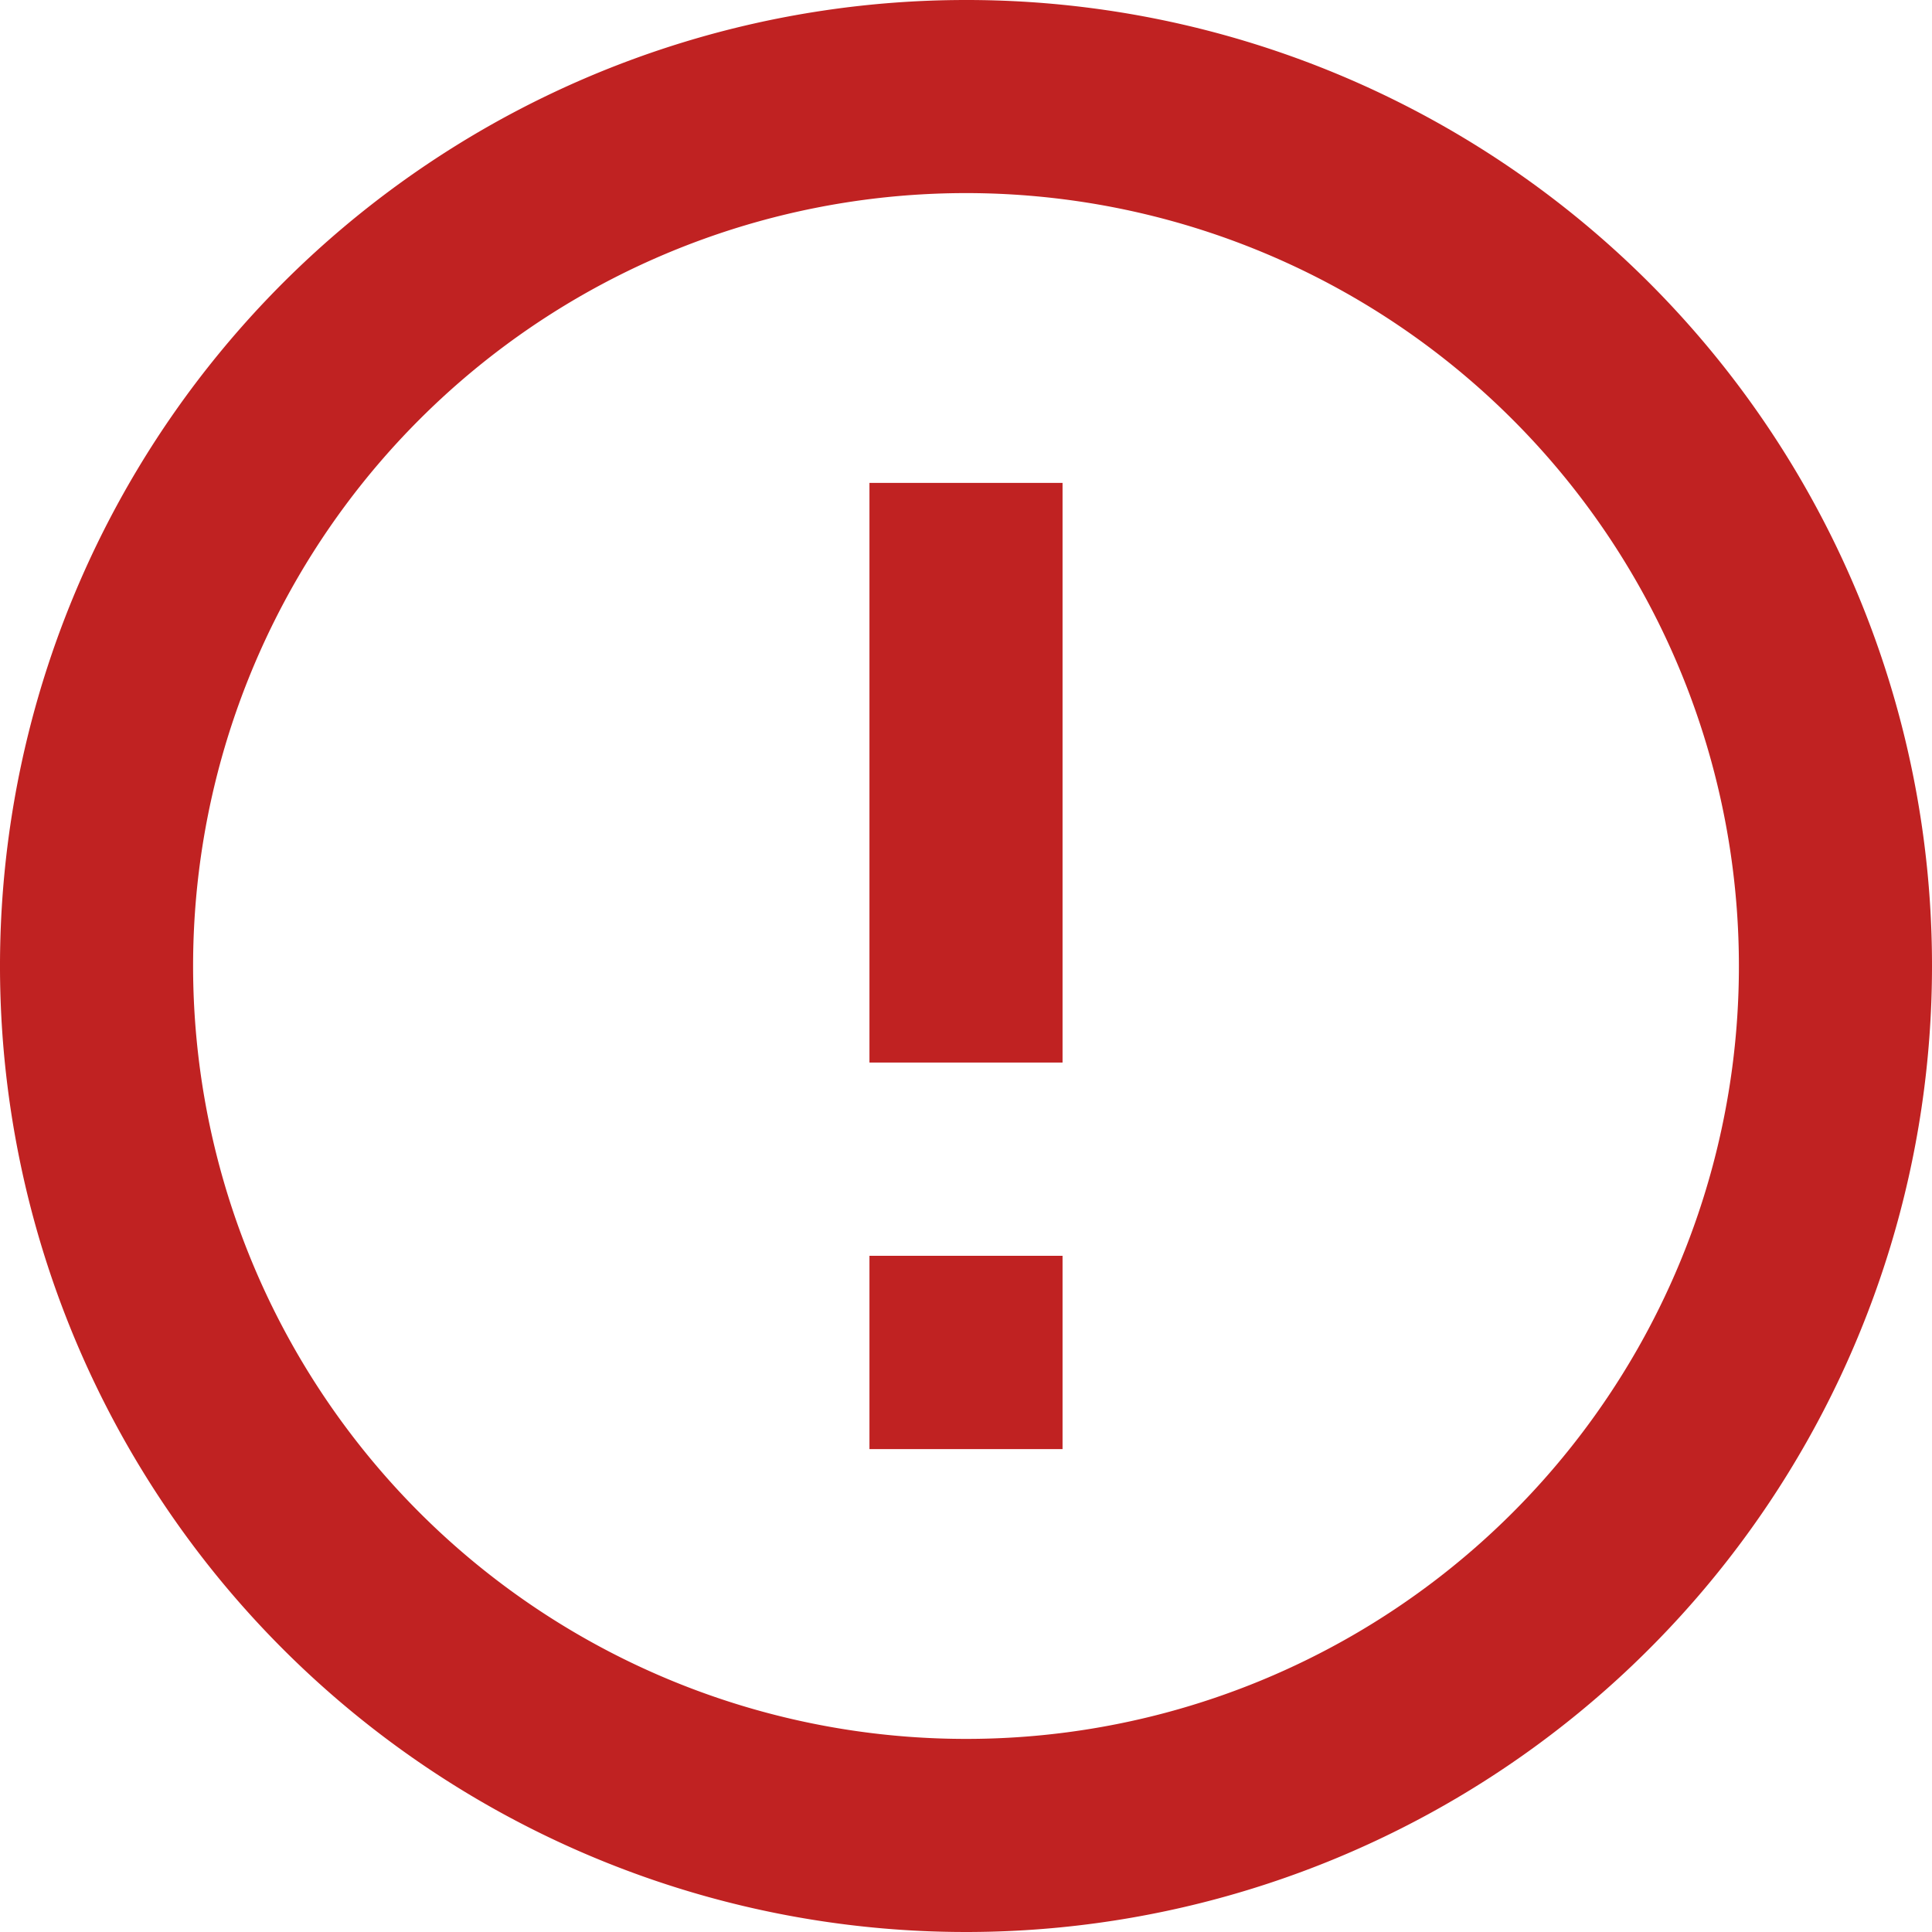 <svg xmlns="http://www.w3.org/2000/svg" width="11.486" height="11.486" viewBox="0 0 11.486 11.486">
  <path id="Icon_material-error-outline" data-name="Icon material-error-outline" d="M8.169,10.466H9.317v1.149H8.169Zm0-4.595H9.317V9.317H8.169ZM8.737,3a5.743,5.743,0,1,0,5.749,5.743A5.74,5.74,0,0,0,8.737,3Zm.006,10.338a4.595,4.595,0,1,1,4.595-4.595A4.593,4.593,0,0,1,8.743,13.338Z" transform="translate(-3 -3)" fill="#c02222"/>
</svg>
